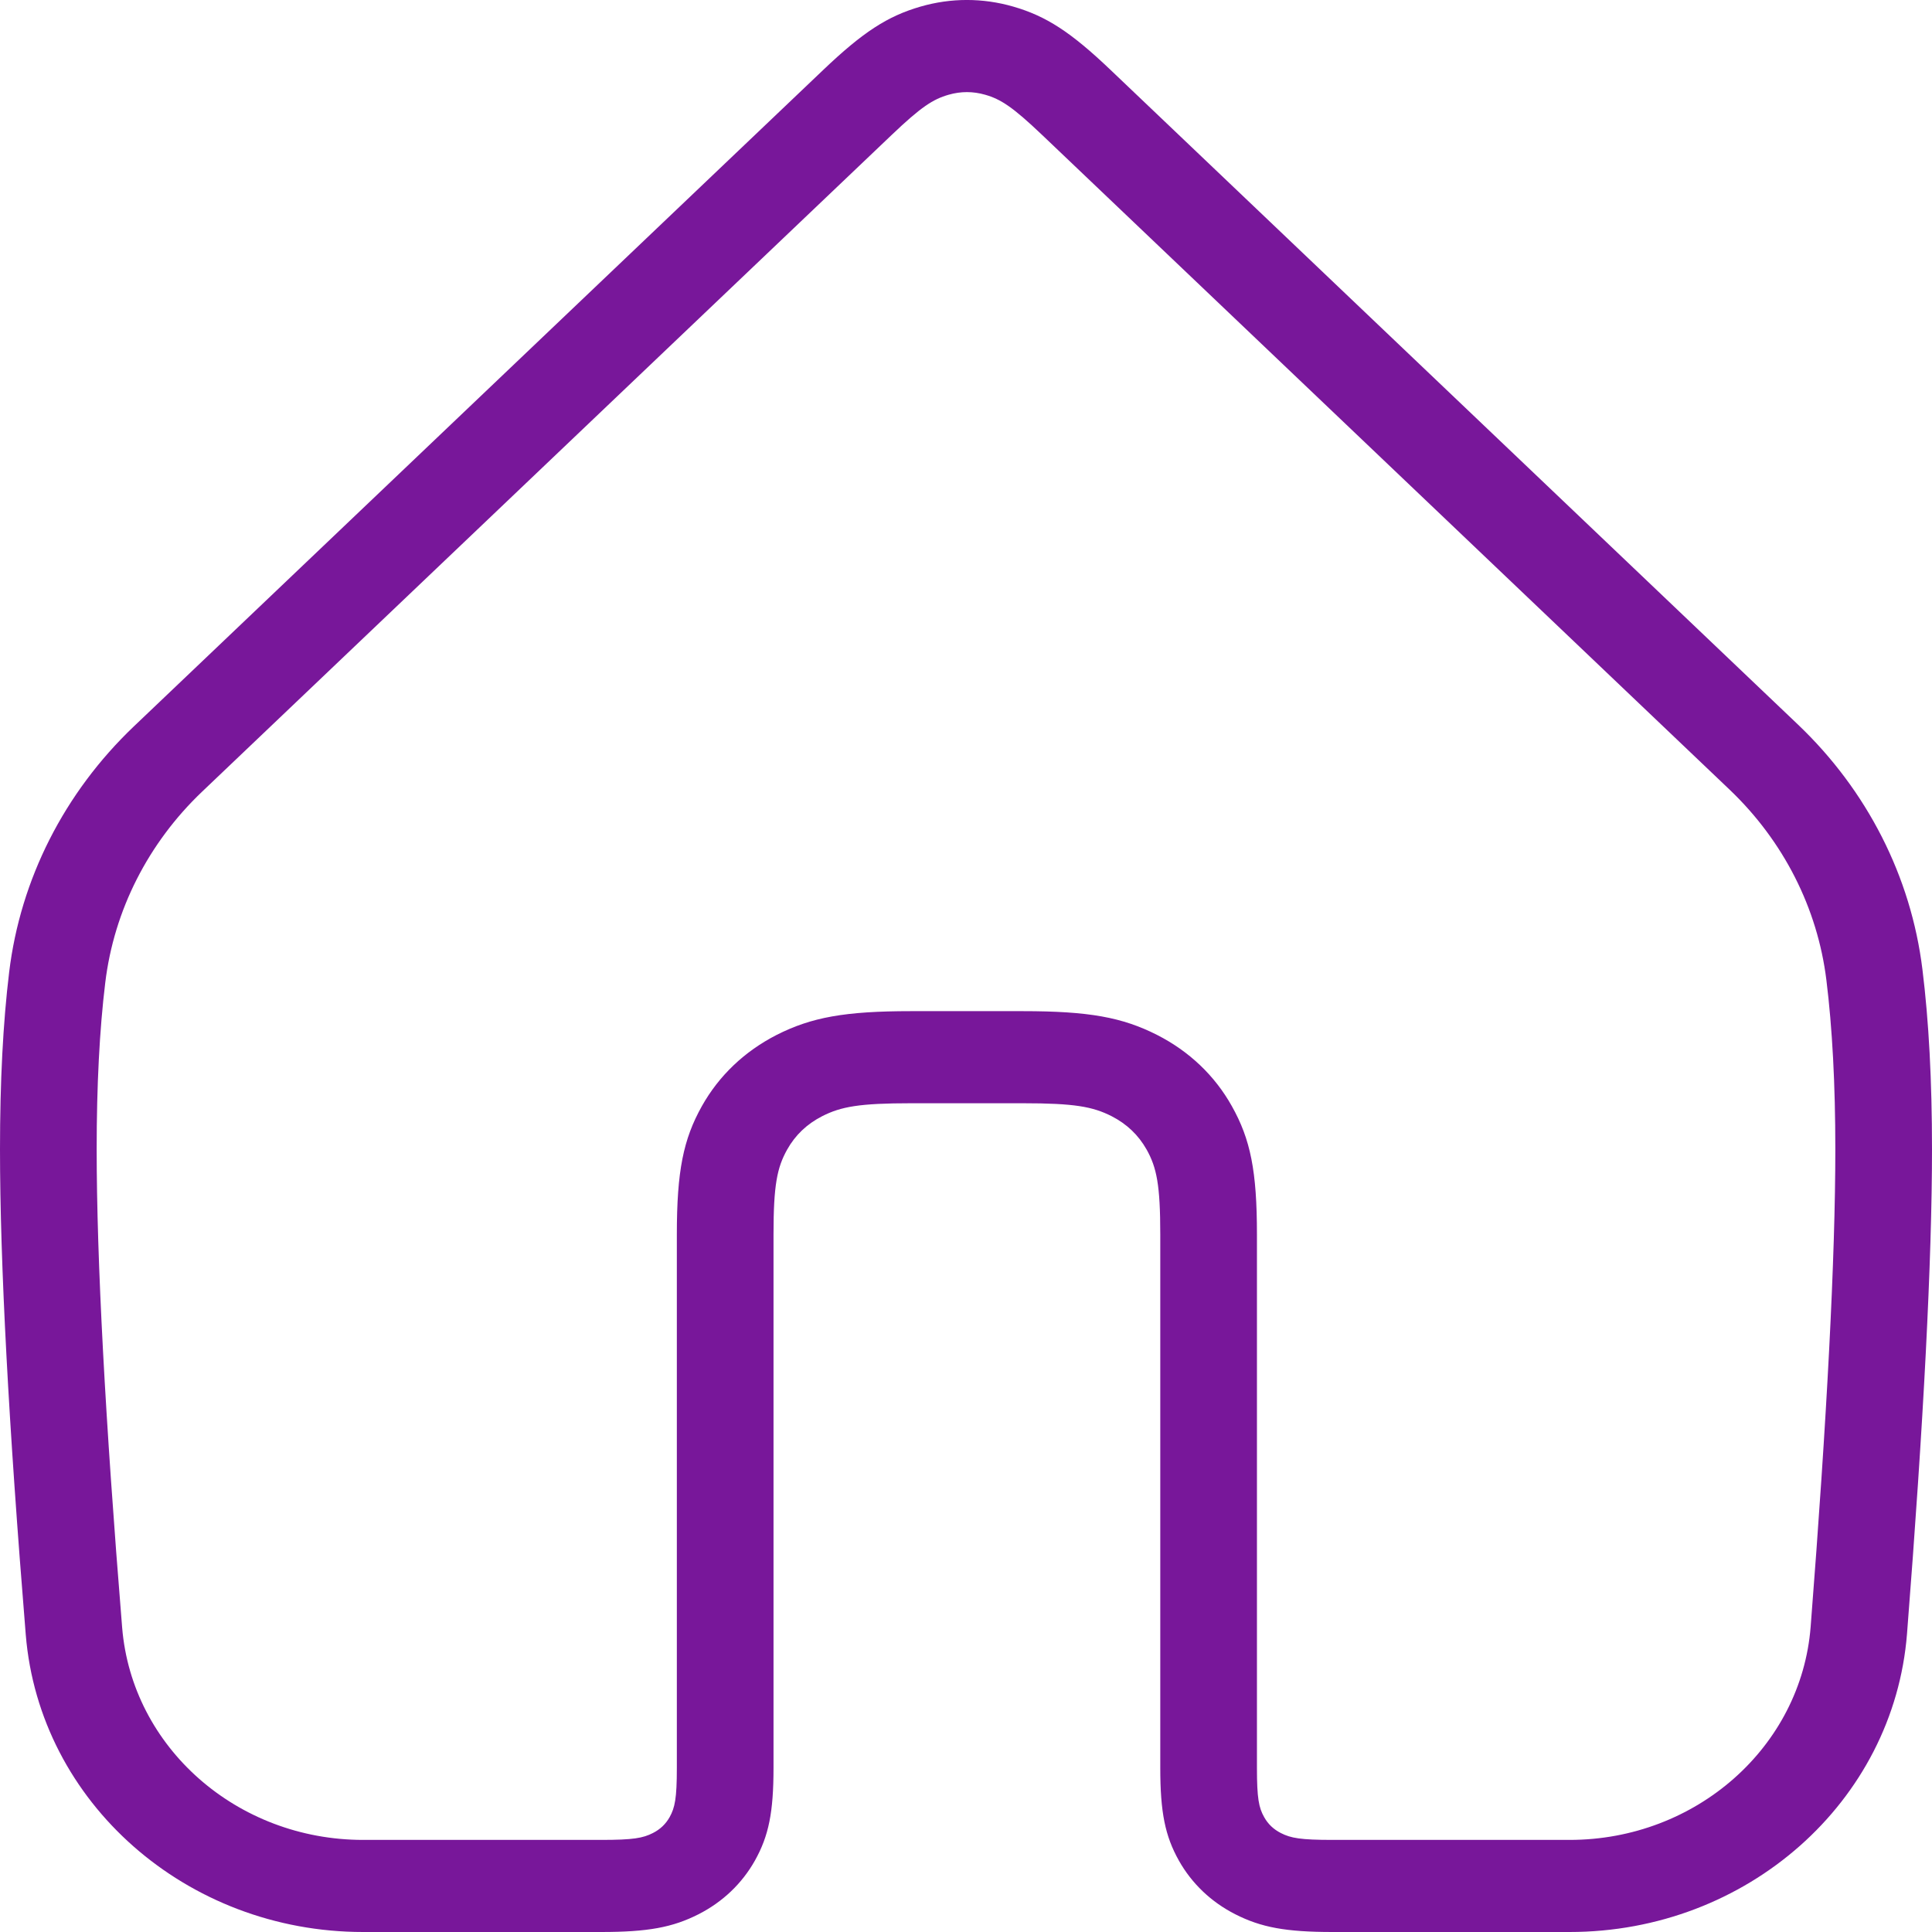 <svg width="27" height="27" viewBox="0 0 27 27" fill="none" xmlns="http://www.w3.org/2000/svg">
<path fill-rule="evenodd" clip-rule="evenodd" d="M11.504 0.978L1.869 10.153C0.899 11.078 0.285 12.287 0.128 13.586C0.042 14.295 0 15.119 0 16.061C0 17.644 0.12 19.904 0.36 22.845C0.552 25.19 2.606 27 5.075 27L8.402 27C9.053 27 9.4 26.936 9.762 26.752C10.1 26.58 10.369 26.323 10.55 26.002C10.743 25.657 10.81 25.327 10.81 24.707V17.249C10.81 16.561 10.86 16.317 11.001 16.065C11.114 15.863 11.277 15.708 11.49 15.599C11.754 15.465 12.011 15.418 12.733 15.418H14.292C15.014 15.418 15.271 15.465 15.535 15.599C15.748 15.708 15.91 15.863 16.024 16.065C16.165 16.317 16.215 16.561 16.215 17.249V24.707C16.215 25.327 16.282 25.657 16.475 26.002C16.656 26.323 16.925 26.58 17.263 26.752C17.625 26.936 17.971 27 18.623 27H21.935C24.411 27 26.467 25.182 26.651 22.83C26.884 19.86 27 17.605 27 16.061C27 15.108 26.956 14.27 26.866 13.546C26.707 12.252 26.094 11.047 25.127 10.126L15.521 0.978C14.964 0.447 14.62 0.225 14.16 0.092C13.733 -0.031 13.291 -0.031 12.865 0.092C12.405 0.225 12.061 0.447 11.504 0.978ZM1.471 13.733C1.593 12.723 2.07 11.782 2.825 11.063L12.459 1.888C12.872 1.494 13.038 1.387 13.257 1.324C13.428 1.275 13.597 1.275 13.768 1.324C13.987 1.387 14.152 1.494 14.566 1.888L24.172 11.036C24.924 11.753 25.4 12.69 25.524 13.696C25.607 14.366 25.649 15.155 25.649 16.061C25.649 17.567 25.534 19.794 25.304 22.735C25.172 24.414 23.703 25.713 21.935 25.713H18.623C18.175 25.713 18.039 25.688 17.9 25.617C17.798 25.565 17.721 25.492 17.667 25.395C17.592 25.262 17.566 25.133 17.566 24.707V17.249C17.566 16.367 17.476 15.922 17.215 15.458C16.976 15.031 16.62 14.693 16.172 14.464C15.685 14.217 15.218 14.131 14.292 14.131H12.733C11.807 14.131 11.339 14.217 10.852 14.464C10.405 14.693 10.049 15.031 9.809 15.458C9.549 15.922 9.459 16.367 9.459 17.249V24.707C9.459 25.133 9.432 25.262 9.358 25.395C9.303 25.492 9.227 25.565 9.124 25.617C8.985 25.688 8.849 25.713 8.402 25.713L5.075 25.713C3.311 25.713 1.844 24.42 1.707 22.745C1.47 19.834 1.351 17.604 1.351 16.061C1.351 15.165 1.391 14.389 1.471 13.733Z" fill="#78179A"/>
</svg>
